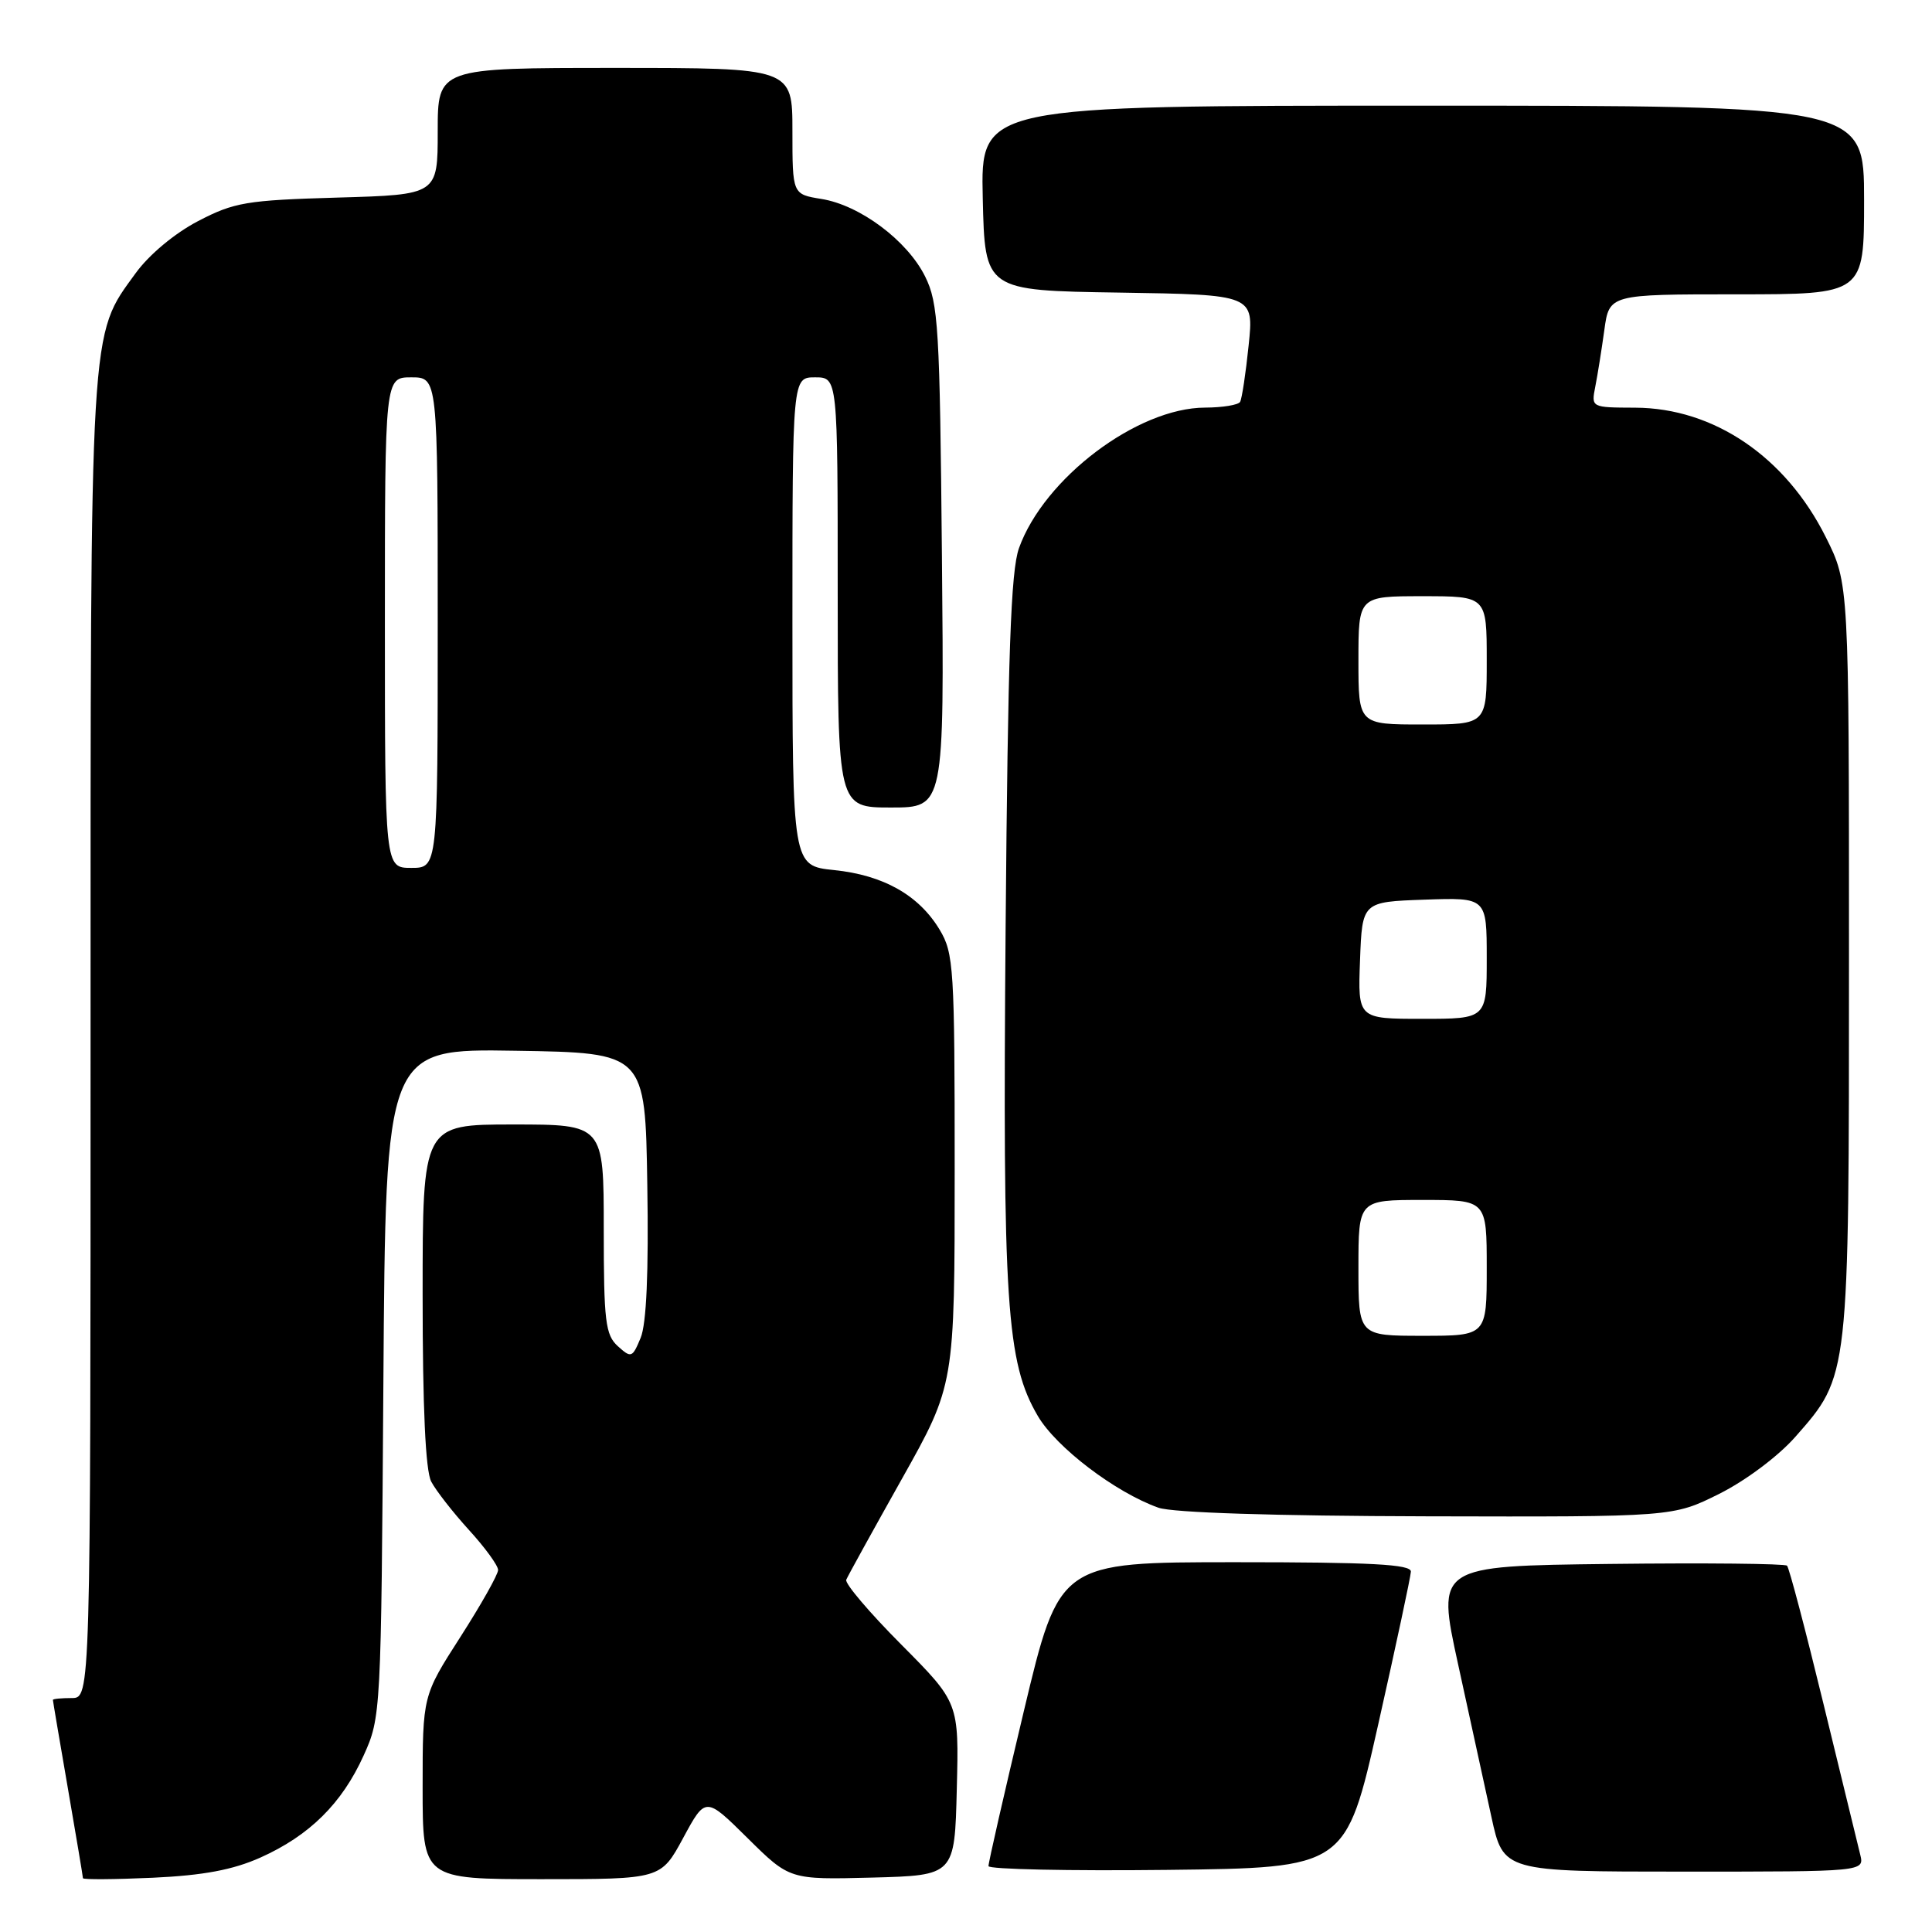 <?xml version="1.0" encoding="UTF-8" standalone="no"?>
<!DOCTYPE svg PUBLIC "-//W3C//DTD SVG 1.1//EN" "http://www.w3.org/Graphics/SVG/1.1/DTD/svg11.dtd" >
<svg xmlns="http://www.w3.org/2000/svg" xmlns:xlink="http://www.w3.org/1999/xlink" version="1.1" viewBox="0 0 256 256">
 <g >
 <path fill="currentColor"
d=" M 34.50 246.14 C 41.00 243.23 45.31 238.97 48.18 232.62 C 50.48 227.55 50.50 227.06 50.80 183.23 C 51.10 138.95 51.10 138.95 68.30 139.23 C 85.50 139.50 85.50 139.50 85.77 156.98 C 85.96 168.57 85.66 175.41 84.89 177.27 C 83.79 179.92 83.64 179.98 81.87 178.38 C 80.22 176.89 80.00 175.09 80.00 162.85 C 80.00 149.00 80.00 149.00 68.00 149.00 C 56.00 149.00 56.00 149.00 56.00 171.57 C 56.00 186.54 56.38 194.87 57.14 196.32 C 57.77 197.52 60.02 200.40 62.14 202.73 C 64.26 205.05 66.00 207.44 66.00 208.03 C 66.00 208.63 63.75 212.62 61.00 216.91 C 56.00 224.70 56.00 224.70 56.00 236.85 C 56.00 249.00 56.00 249.00 71.79 249.00 C 87.57 249.00 87.57 249.00 90.53 243.53 C 93.49 238.05 93.49 238.05 99.06 243.56 C 104.63 249.07 104.63 249.07 115.57 248.79 C 126.50 248.50 126.50 248.50 126.78 237.06 C 127.07 225.61 127.07 225.61 119.42 217.91 C 115.21 213.68 111.93 209.82 112.13 209.33 C 112.33 208.84 115.65 202.83 119.50 195.97 C 126.50 183.50 126.50 183.50 126.50 155.00 C 126.50 128.27 126.38 126.29 124.50 123.18 C 121.75 118.61 117.05 115.96 110.52 115.29 C 105.00 114.72 105.00 114.72 105.00 82.36 C 105.00 50.00 105.00 50.00 108.00 50.00 C 111.00 50.00 111.00 50.00 111.00 78.50 C 111.00 107.00 111.00 107.00 118.06 107.00 C 125.12 107.00 125.12 107.00 124.81 73.75 C 124.53 43.35 124.34 40.17 122.58 36.63 C 120.22 31.87 113.93 27.17 108.83 26.36 C 105.00 25.74 105.00 25.74 105.00 17.37 C 105.00 9.00 105.00 9.00 81.50 9.00 C 58.00 9.00 58.00 9.00 58.00 17.40 C 58.00 25.80 58.00 25.80 44.75 26.18 C 32.65 26.53 31.04 26.80 26.24 29.30 C 23.14 30.92 19.75 33.75 17.98 36.19 C 11.84 44.66 12.00 41.92 12.00 137.68 C 12.00 225.00 12.00 225.00 9.50 225.00 C 8.12 225.00 7.00 225.11 7.01 225.25 C 7.01 225.39 7.91 230.68 9.00 237.00 C 10.09 243.32 10.99 248.67 10.99 248.87 C 11.00 249.07 15.16 249.04 20.25 248.81 C 26.96 248.50 30.87 247.76 34.50 246.14 Z  M 182.62 228.50 C 184.97 218.05 186.92 208.94 186.95 208.25 C 186.99 207.28 181.70 207.00 163.68 207.00 C 140.37 207.00 140.37 207.00 135.66 226.75 C 133.07 237.61 130.96 246.85 130.98 247.27 C 130.99 247.69 141.65 247.92 154.67 247.77 C 178.34 247.50 178.34 247.50 182.62 228.50 Z  M 246.49 245.75 C 246.18 244.51 243.99 235.50 241.61 225.73 C 239.23 215.95 237.07 207.73 236.79 207.46 C 236.52 207.19 225.96 207.08 213.33 207.23 C 190.36 207.50 190.36 207.50 193.20 220.50 C 194.76 227.65 196.75 236.76 197.62 240.75 C 199.20 248.00 199.20 248.00 223.12 248.00 C 247.04 248.00 247.04 248.00 246.49 245.75 Z  M 227.81 197.94 C 231.31 196.19 235.64 192.95 237.90 190.38 C 245.05 182.25 245.00 182.69 245.00 126.98 C 245.00 77.32 245.00 77.32 241.93 71.18 C 236.61 60.53 227.09 54.06 216.67 54.02 C 210.85 54.00 210.84 54.00 211.38 51.25 C 211.68 49.74 212.22 46.36 212.58 43.75 C 213.23 39.00 213.23 39.00 230.11 39.00 C 247.00 39.00 247.00 39.00 247.00 26.50 C 247.00 14.00 247.00 14.00 188.47 14.00 C 129.94 14.00 129.94 14.00 130.22 26.25 C 130.50 38.50 130.50 38.50 148.33 38.77 C 166.15 39.05 166.15 39.05 165.45 45.77 C 165.07 49.47 164.56 52.84 164.32 53.25 C 164.08 53.66 162.00 54.00 159.69 54.01 C 150.71 54.03 138.34 63.37 135.02 72.63 C 133.94 75.66 133.55 86.61 133.25 122.84 C 132.84 172.83 133.35 180.51 137.52 187.63 C 139.97 191.80 147.79 197.75 153.50 199.78 C 155.37 200.44 168.81 200.87 189.09 200.92 C 221.68 201.00 221.68 201.00 227.81 197.94 Z  M 51.00 82.50 C 51.00 50.00 51.00 50.00 54.50 50.00 C 58.00 50.00 58.00 50.00 58.00 82.50 C 58.00 115.00 58.00 115.00 54.50 115.00 C 51.00 115.00 51.00 115.00 51.00 82.50 Z  M 180.00 168.00 C 180.00 159.00 180.00 159.00 188.50 159.00 C 197.00 159.00 197.00 159.00 197.00 168.00 C 197.00 177.00 197.00 177.00 188.50 177.00 C 180.00 177.00 180.00 177.00 180.00 168.00 Z  M 180.21 127.25 C 180.50 119.50 180.50 119.50 188.75 119.21 C 197.00 118.92 197.00 118.92 197.00 126.96 C 197.00 135.00 197.00 135.00 188.46 135.00 C 179.92 135.00 179.92 135.00 180.21 127.25 Z  M 180.00 87.50 C 180.00 79.00 180.00 79.00 188.50 79.00 C 197.00 79.00 197.00 79.00 197.00 87.50 C 197.00 96.00 197.00 96.00 188.50 96.00 C 180.00 96.00 180.00 96.00 180.00 87.50 Z "/>
</g>
</svg>